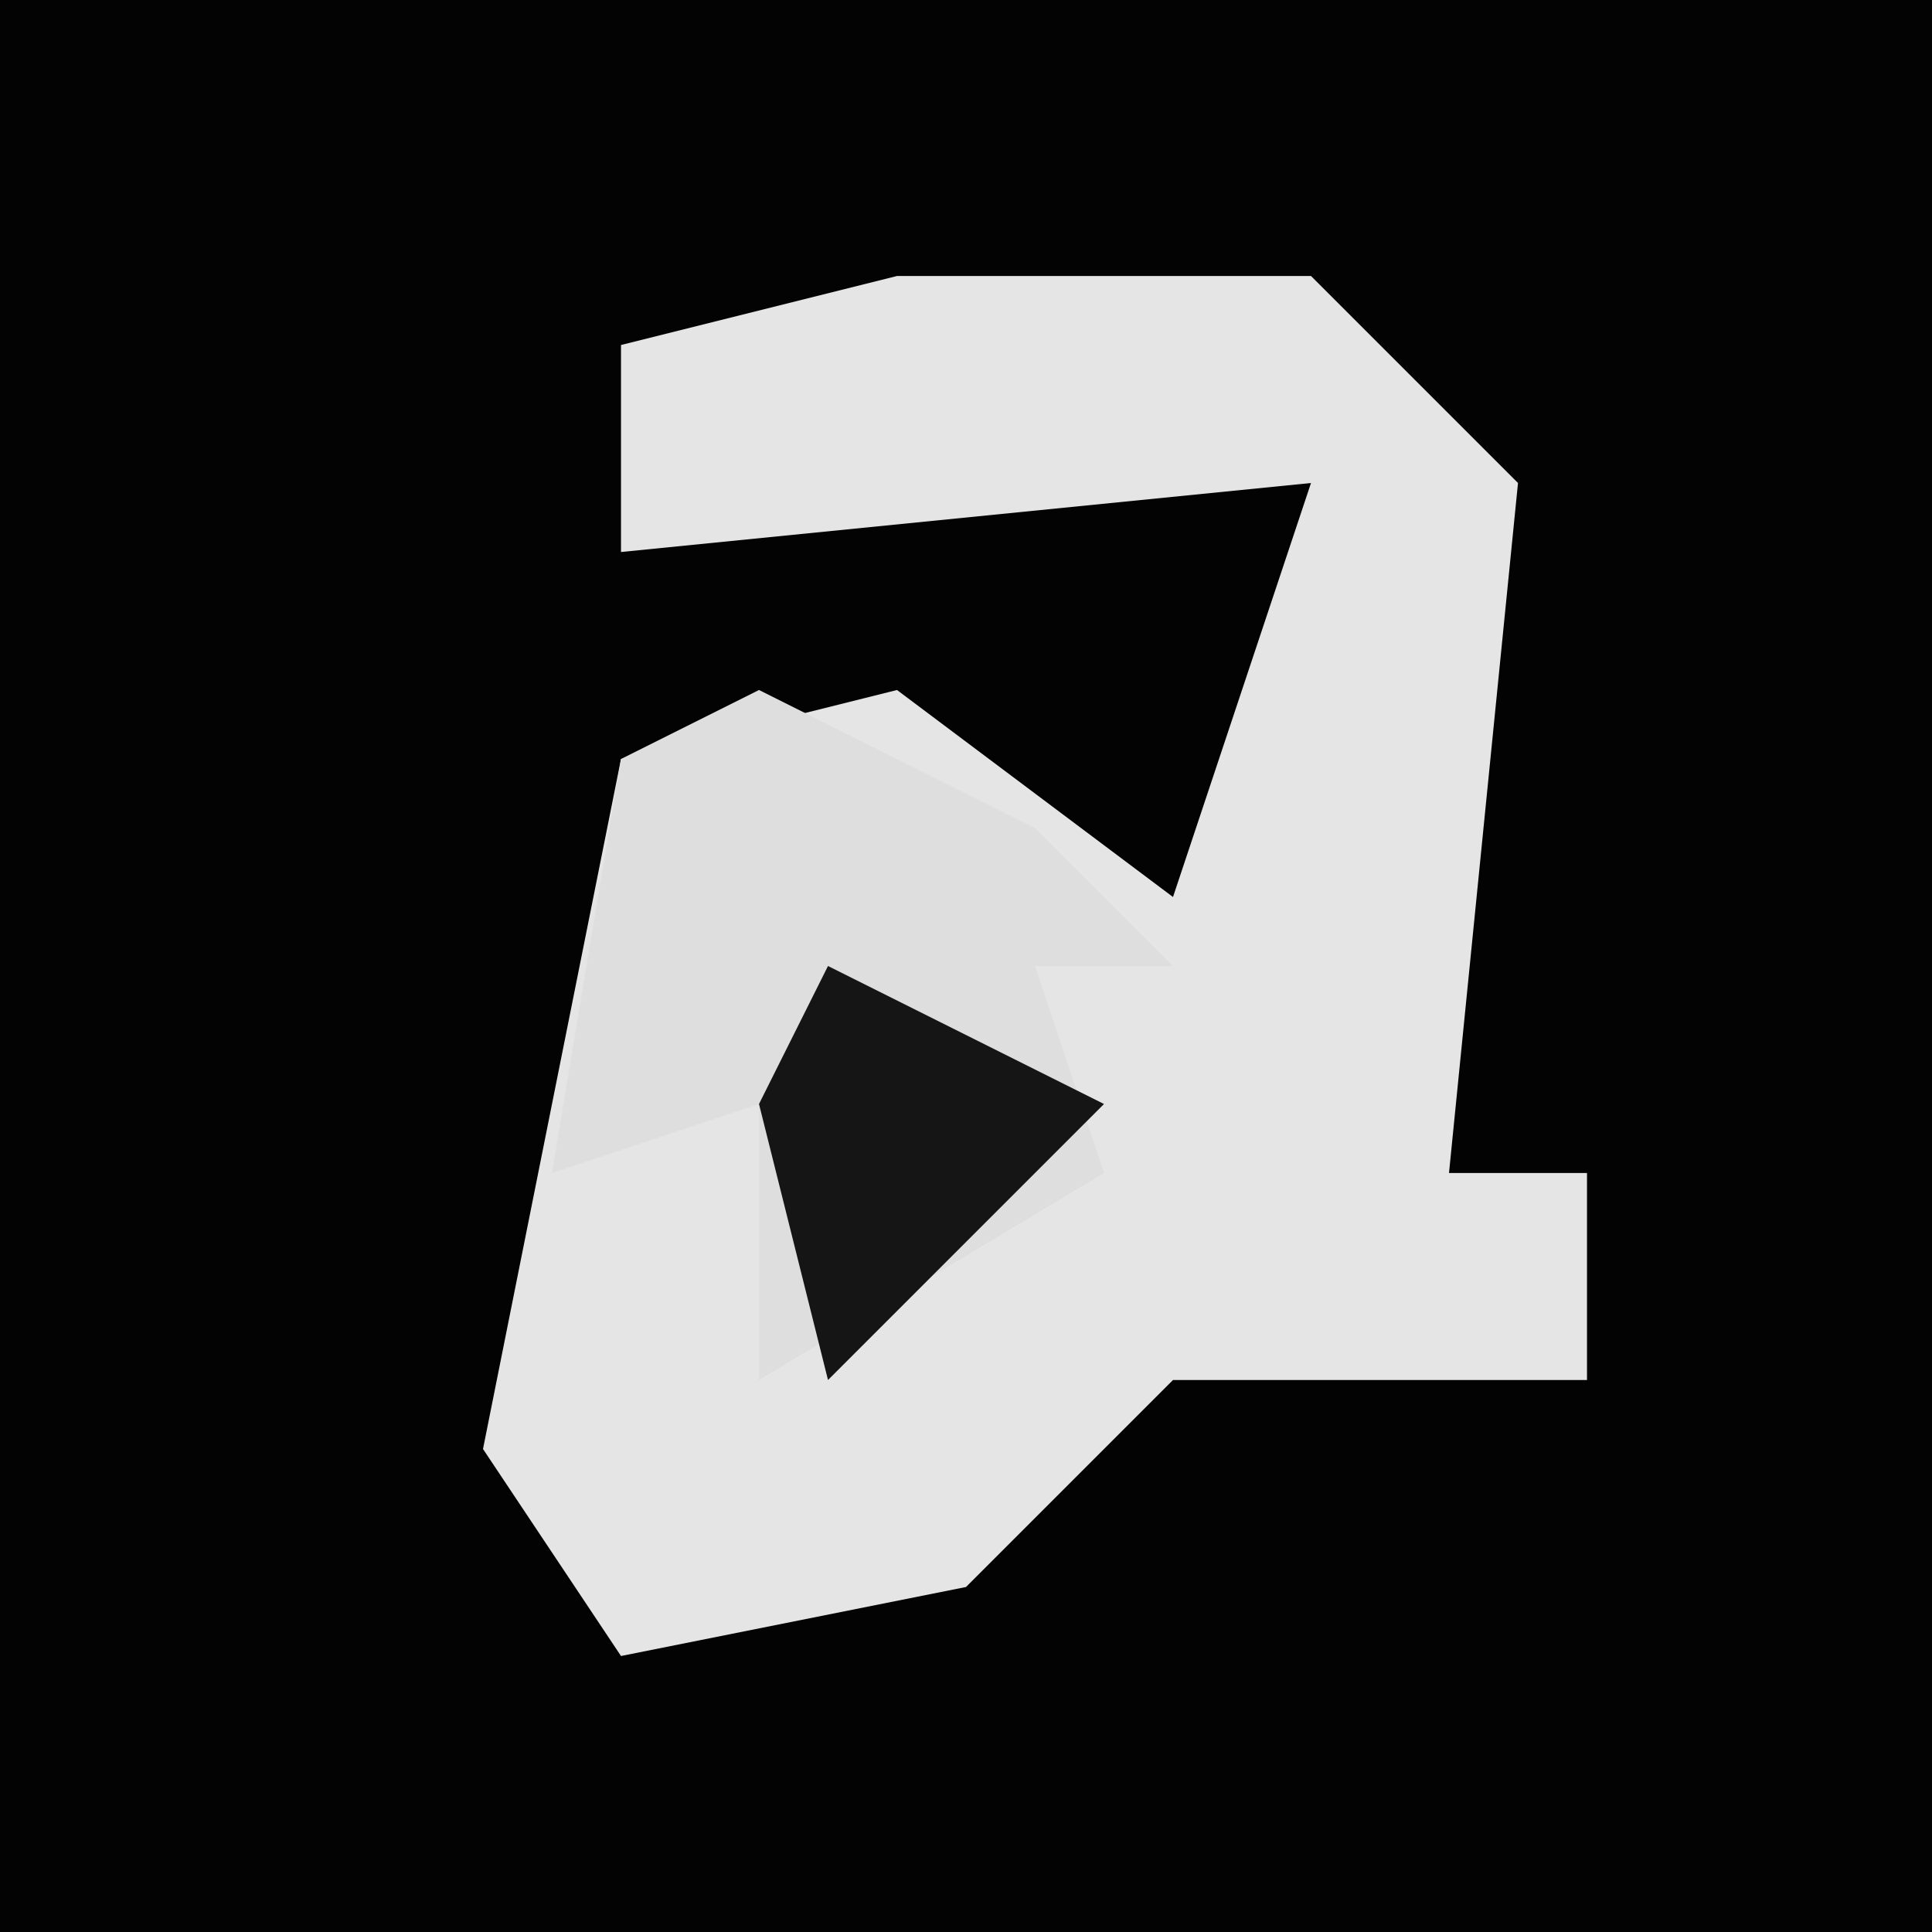 <?xml version="1.0" encoding="UTF-8"?>
<svg version="1.1" xmlns="http://www.w3.org/2000/svg" width="28" height="28">
<path d="M0,0 L28,0 L28,28 L0,28 Z " fill="#030303" transform="translate(0,0)"/>
<path d="M0,0 L6,0 L9,3 L8,13 L10,13 L10,16 L4,16 L1,19 L-4,20 L-6,17 L-4,7 L0,6 L4,9 L6,3 L-4,4 L-4,1 Z " fill="#E5E5E5" transform="translate(13,4)"/>
<path d="M0,0 L4,2 L6,4 L4,4 L5,7 L0,10 L0,6 L-3,7 L-2,1 Z " fill="#DEDEDE" transform="translate(11,10)"/>
<path d="M0,0 L4,2 L0,6 L-1,2 Z " fill="#151515" transform="translate(12,14)"/>
</svg>
